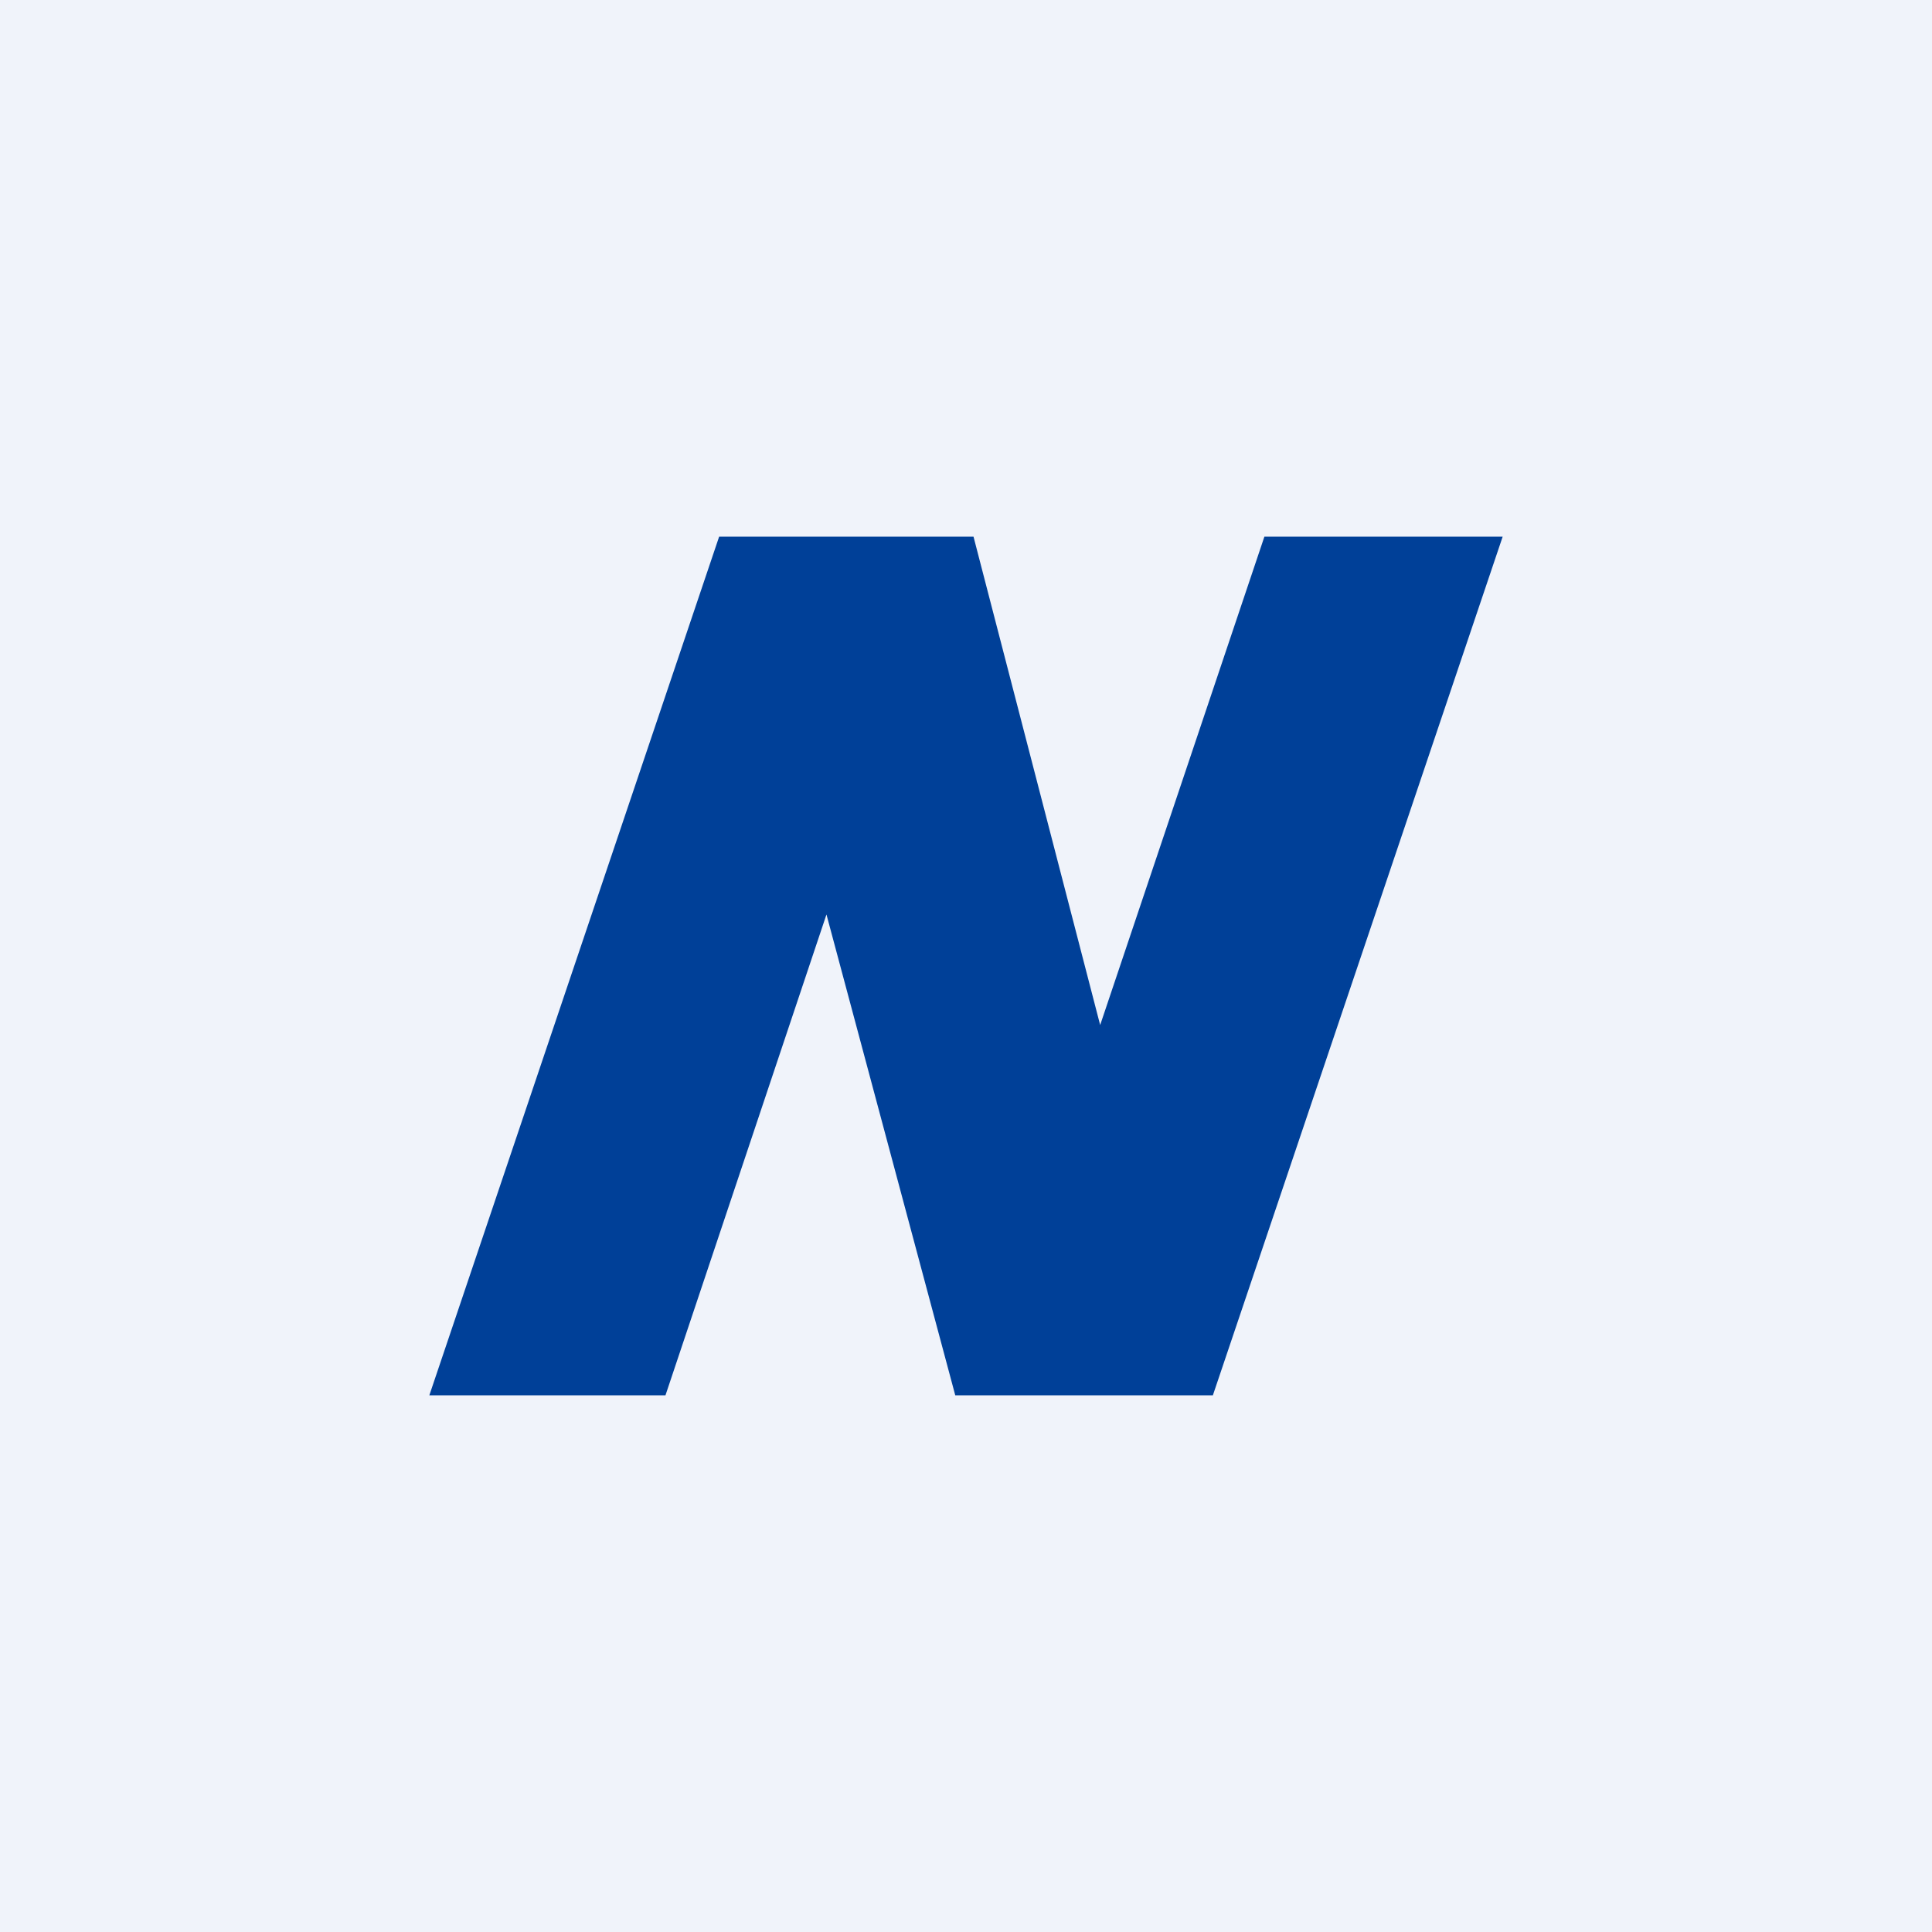 <!-- by TradingView --><svg width="18" height="18" viewBox="0 0 18 18" xmlns="http://www.w3.org/2000/svg"><path fill="#F0F3FA" d="M0 0h18v18H0z"/><path d="M4 13h2.2l1.5-4.48L8.9 13h2.4L14 5h-2.22l-1.53 4.55L9.07 5H6.7L4 13Z" fill="#004098"/></svg>